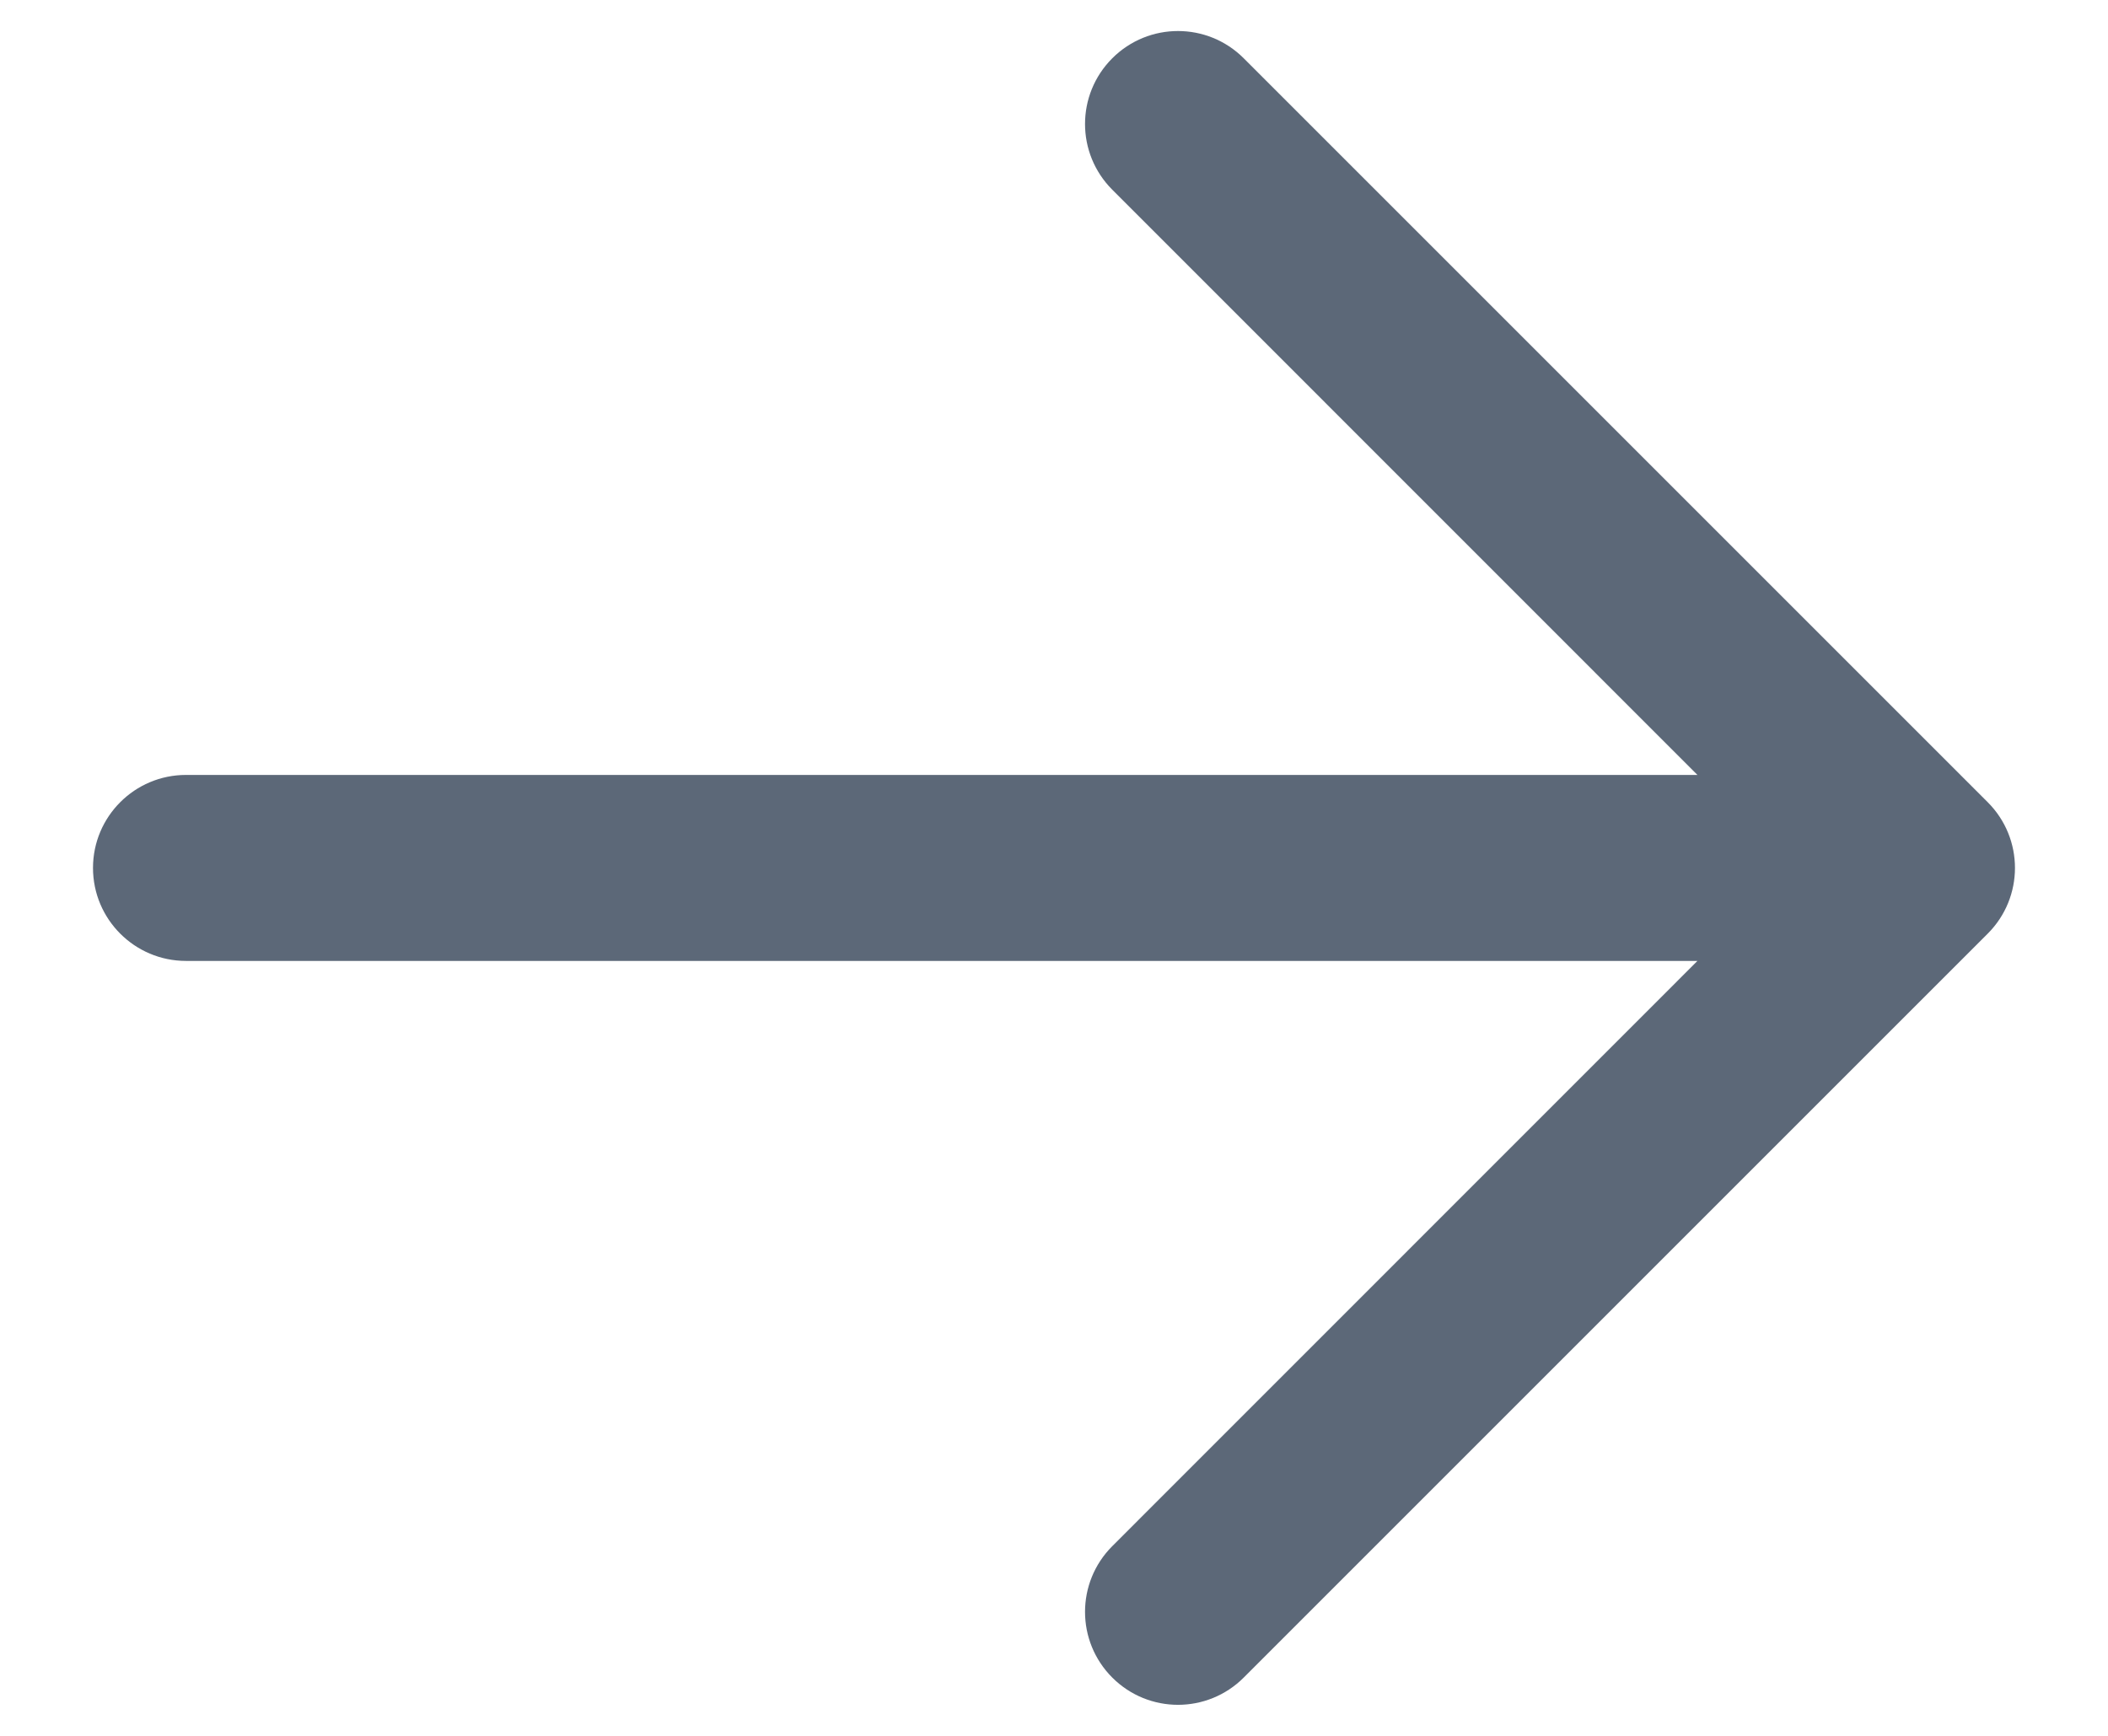 <svg width="17" height="14" viewBox="0 0 17 14" fill="none" xmlns="http://www.w3.org/2000/svg">
<path fill-rule="evenodd" clip-rule="evenodd" d="M8.97 0.47C9.263 0.177 9.737 0.177 10.03 0.47L16.03 6.47C16.323 6.763 16.323 7.237 16.03 7.53L10.03 13.53C9.737 13.823 9.263 13.823 8.97 13.53C8.677 13.237 8.677 12.763 8.97 12.47L13.689 7.75H1.5C1.086 7.75 0.75 7.414 0.75 7C0.75 6.586 1.086 6.25 1.5 6.25H13.689L8.97 1.53C8.677 1.237 8.677 0.763 8.97 0.47Z" fill="#475467" fill-opacity="0.88"/>
</svg>
